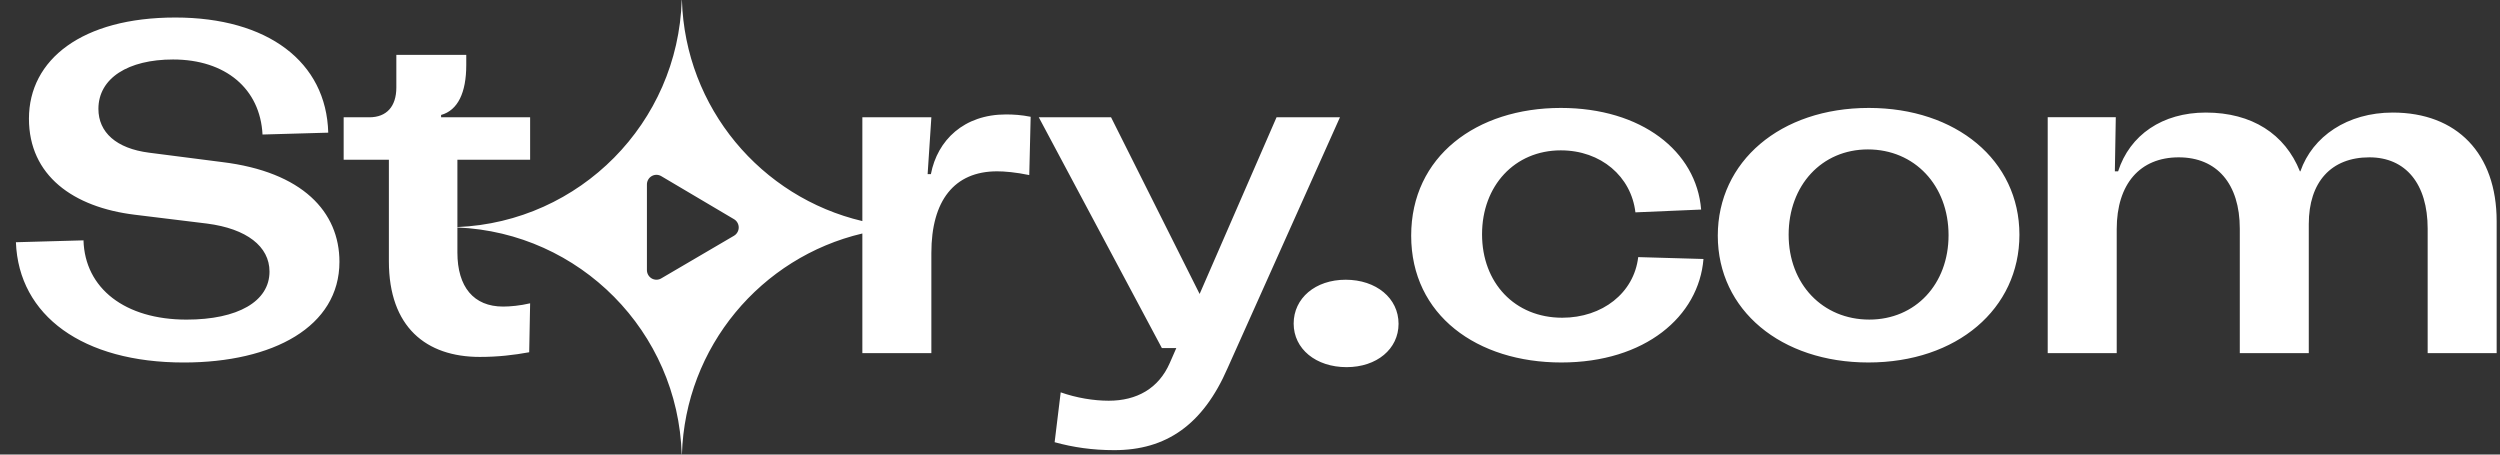 <svg width="121" height="22" viewBox="0 0 121 22" fill="none" xmlns="http://www.w3.org/2000/svg">
<rect x="0" y="0" width="121" height="22" fill="#333333" stroke="none"/>
<path fill-rule="evenodd" clip-rule="evenodd" d="M33.005 0.005C33.005 0.003 33.003 0 33 0C32.997 0 32.995 0.003 32.995 0.005C32.815 5.949 28.064 10.742 22.138 10.99V7.73H25.658V5.677H21.349V5.564C22.161 5.339 22.567 4.481 22.567 3.15V2.654H19.183V4.233C19.183 5.158 18.709 5.677 17.874 5.677H16.633V7.73H18.822V12.649C18.822 15.831 20.627 17.275 23.221 17.275C24.102 17.275 24.869 17.185 25.613 17.049L25.658 14.68C25.184 14.793 24.688 14.838 24.35 14.838C22.928 14.838 22.138 13.89 22.138 12.221V11.01C28.064 11.258 32.815 16.052 32.995 21.995C32.995 21.998 32.997 22 33 22C33.001 22 33.001 22 33.002 22C33.002 22 33.003 21.999 33.003 21.999C33.003 21.999 33.004 21.999 33.004 21.999C33.005 21.998 33.005 21.997 33.005 21.995C33.163 16.782 36.838 12.453 41.738 11.301V17.092H45.078V12.241C45.078 9.714 46.183 8.292 48.259 8.292C48.62 8.292 49.162 8.337 49.816 8.473L49.884 5.652C49.433 5.562 49.049 5.539 48.688 5.539C46.657 5.539 45.371 6.78 45.055 8.428H44.897L45.078 5.675H41.738V10.7C36.838 9.548 33.163 5.219 33.005 0.005ZM32.011 13.47L35.528 11.409C35.597 11.367 35.654 11.309 35.693 11.239C35.733 11.169 35.754 11.09 35.754 11.009C35.754 10.928 35.733 10.849 35.693 10.779C35.654 10.709 35.597 10.651 35.528 10.61L32.011 8.529C31.94 8.486 31.86 8.462 31.777 8.461C31.694 8.46 31.613 8.482 31.541 8.524C31.469 8.566 31.41 8.626 31.37 8.699C31.329 8.772 31.309 8.854 31.311 8.938V13.062C31.309 13.145 31.329 13.228 31.37 13.301C31.41 13.373 31.469 13.434 31.541 13.476C31.613 13.518 31.694 13.539 31.777 13.538C31.86 13.537 31.94 13.514 32.011 13.47ZM68.301 11.406C68.301 15.265 71.505 17.544 75.566 17.544C79.628 17.544 82.223 15.31 82.448 12.535L79.289 12.444C79.086 14.182 77.552 15.378 75.612 15.378C73.31 15.378 71.731 13.685 71.731 11.339C71.731 8.992 73.31 7.277 75.544 7.277C77.484 7.277 78.951 8.541 79.154 10.278L82.335 10.143C82.11 7.322 79.447 5.224 75.544 5.224C71.46 5.224 68.301 7.571 68.301 11.406ZM90.429 17.544C86.209 17.544 83.141 15.017 83.141 11.406C83.141 7.819 86.164 5.224 90.451 5.224C94.671 5.224 97.74 7.751 97.74 11.361C97.74 14.949 94.716 17.544 90.429 17.544ZM90.474 15.468C92.708 15.468 94.31 13.753 94.31 11.384C94.31 8.97 92.663 7.232 90.406 7.232C88.172 7.232 86.57 8.97 86.57 11.361C86.57 13.753 88.218 15.468 90.474 15.468ZM115.807 5.448C118.92 5.448 120.838 7.434 120.838 10.706V17.092H117.499V11.067C117.499 8.901 116.438 7.615 114.678 7.615C112.828 7.615 111.745 8.811 111.745 10.841V17.092H108.406V11.067C108.406 8.901 107.3 7.615 105.45 7.615C103.577 7.615 102.449 8.901 102.449 11.089V17.092H99.109V5.674H102.404L102.359 8.292H102.517C103.081 6.532 104.66 5.448 106.759 5.448C108.992 5.448 110.594 6.486 111.316 8.292H111.339C111.926 6.599 113.618 5.448 115.807 5.448ZM67.69 15.672C67.69 16.889 66.639 17.77 65.174 17.77C63.694 17.77 62.613 16.889 62.613 15.661C62.613 14.432 63.664 13.539 65.129 13.539C66.61 13.539 67.69 14.432 67.69 15.672ZM61.785 5.676L58.062 14.228L53.775 5.676H50.277L56.234 16.845H56.934L56.618 17.567C56.076 18.808 55.016 19.395 53.662 19.395C52.94 19.395 52.105 19.26 51.338 18.989L51.044 21.403C51.947 21.651 52.872 21.787 53.933 21.787C56.437 21.787 58.22 20.568 59.416 17.816L64.854 5.676H61.785ZM0.77 11.724C0.905 15.289 4.019 17.545 8.893 17.545C13.225 17.545 16.429 15.808 16.429 12.671C16.429 10.257 14.646 8.317 10.743 7.843L7.223 7.391C5.621 7.188 4.763 6.399 4.763 5.27C4.763 3.781 6.207 2.879 8.374 2.879C10.923 2.879 12.593 4.3 12.706 6.511L15.887 6.421C15.797 2.991 12.954 0.848 8.486 0.848C3.974 0.848 1.401 2.879 1.401 5.744C1.401 8.497 3.545 10.031 6.523 10.393L10.021 10.821C11.939 11.069 13.044 11.927 13.044 13.145C13.044 14.589 11.51 15.469 9.028 15.469C6.049 15.469 4.109 13.958 4.041 11.633L0.77 11.724Z" fill="white"/>
</svg>
